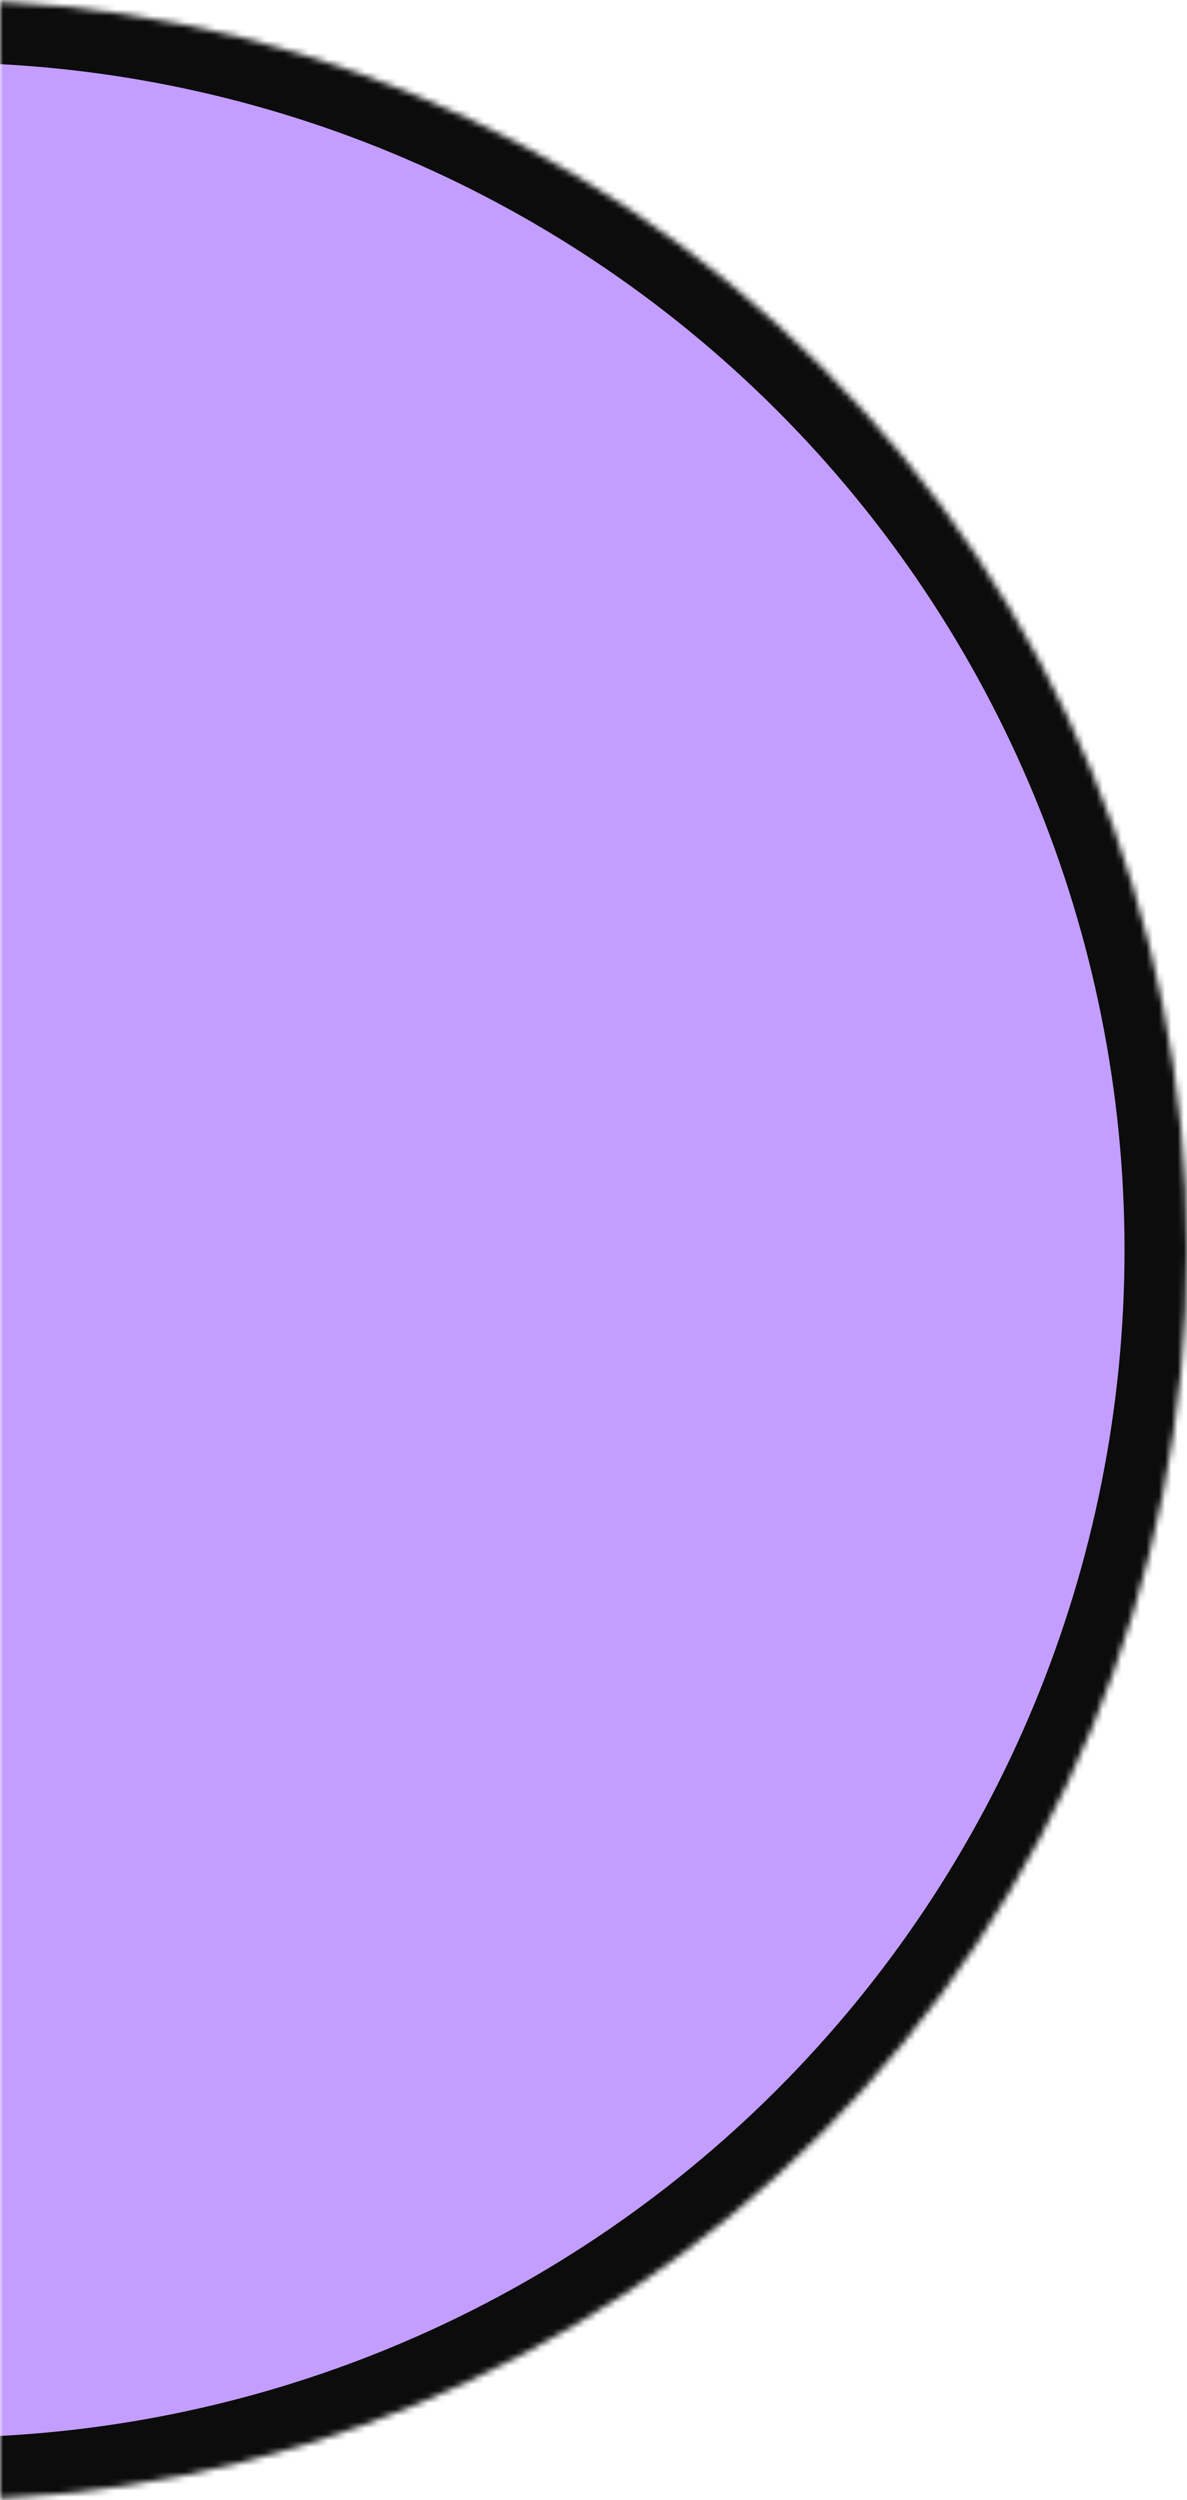 <svg width="190" height="400" viewBox="0 0 190 400" fill="none" xmlns="http://www.w3.org/2000/svg">
<mask id="path-1-inside-1_21_48" fill="white">
<path d="M-10 400C43.043 400 93.914 378.929 131.421 341.421C168.929 303.914 190 253.043 190 200C190 146.957 168.929 96.086 131.421 58.579C93.914 21.071 43.043 1.03279e-05 -10 0L-10 200L-10 400Z"/>
</mask>
<path d="M-10 400C43.043 400 93.914 378.929 131.421 341.421C168.929 303.914 190 253.043 190 200C190 146.957 168.929 96.086 131.421 58.579C93.914 21.071 43.043 1.03279e-05 -10 0L-10 200L-10 400Z" fill="#C39EFF" stroke="#0C0C0C" stroke-width="20" mask="url(#path-1-inside-1_21_48)"/>
</svg>
